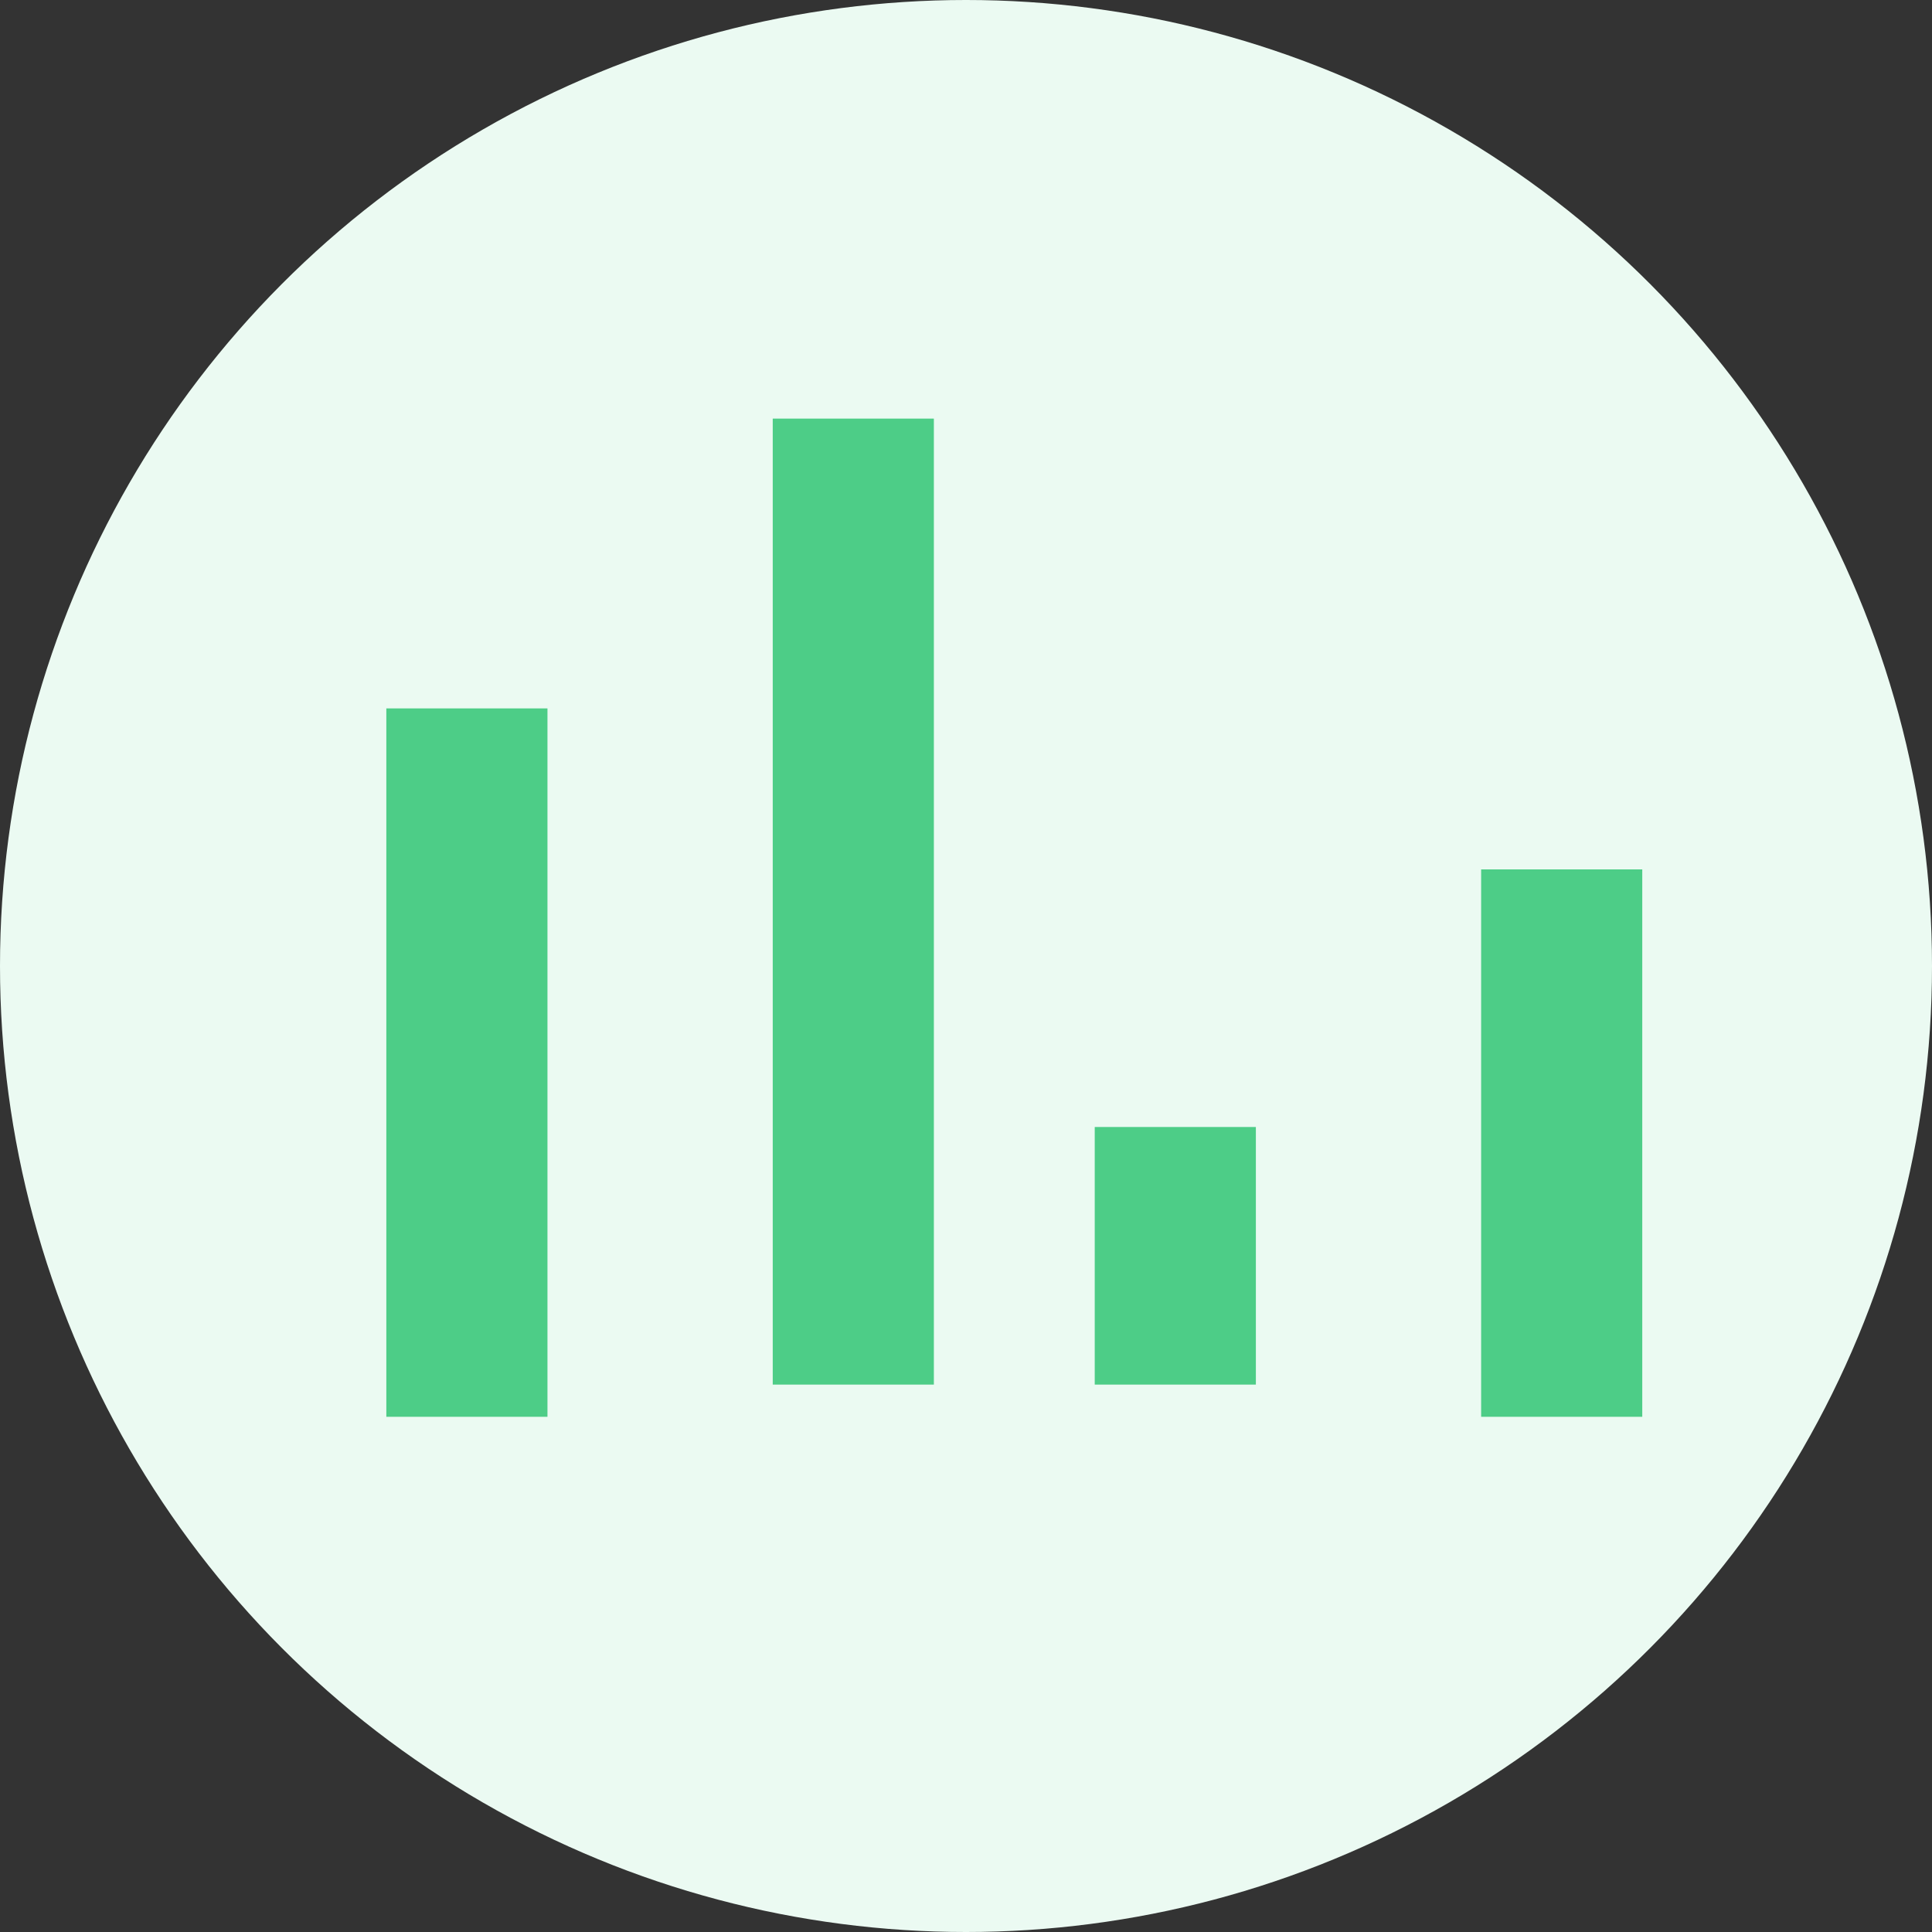 <?xml version="1.0" encoding="UTF-8"?>
<svg width="60px" height="60px" viewBox="0 0 60 60" version="1.1" xmlns="http://www.w3.org/2000/svg" xmlns:xlink="http://www.w3.org/1999/xlink">
    <rect x="0" y="0" width="60" height="60" fill="#333333" stroke="none"/>
    <!-- Generator: Sketch 52.6 (67491) - http://www.bohemiancoding.com/sketch -->
    <title>Group 82</title>
    <desc>Created with Sketch.</desc>
    <g id="Website-Second-Iteration" stroke="none" stroke-width="1" fill="none" fill-rule="evenodd">
        <g id="Homepage-Second-Iteration" transform="translate(-150, -1393)">
            <g id="Group-12" transform="translate(150, 1157)">
                <g id="Group-9" transform="translate(0, 236)">
                    <g id="Group-5">
                        <g id="Group-82">
                            <circle id="Oval" fill="#EBFAF2" cx="30" cy="30" r="30"></circle>
                            <g id="Group-11" transform="translate(14, 13)" stroke="#4DCD87" stroke-width="5.004">
                                <path d="M34.5,31 L34.5,14" id="Path"></path>
                                <path d="M22.5,30 L22.5,22" id="Path"></path>
                                <path d="M12.5,30 L12.5,0" id="Path"></path>
                                <path d="M0.5,31 L0.5,9" id="Path"></path>
                            </g>
                        </g>
                    </g>
                </g>
            </g>
        </g>
    </g>
</svg>